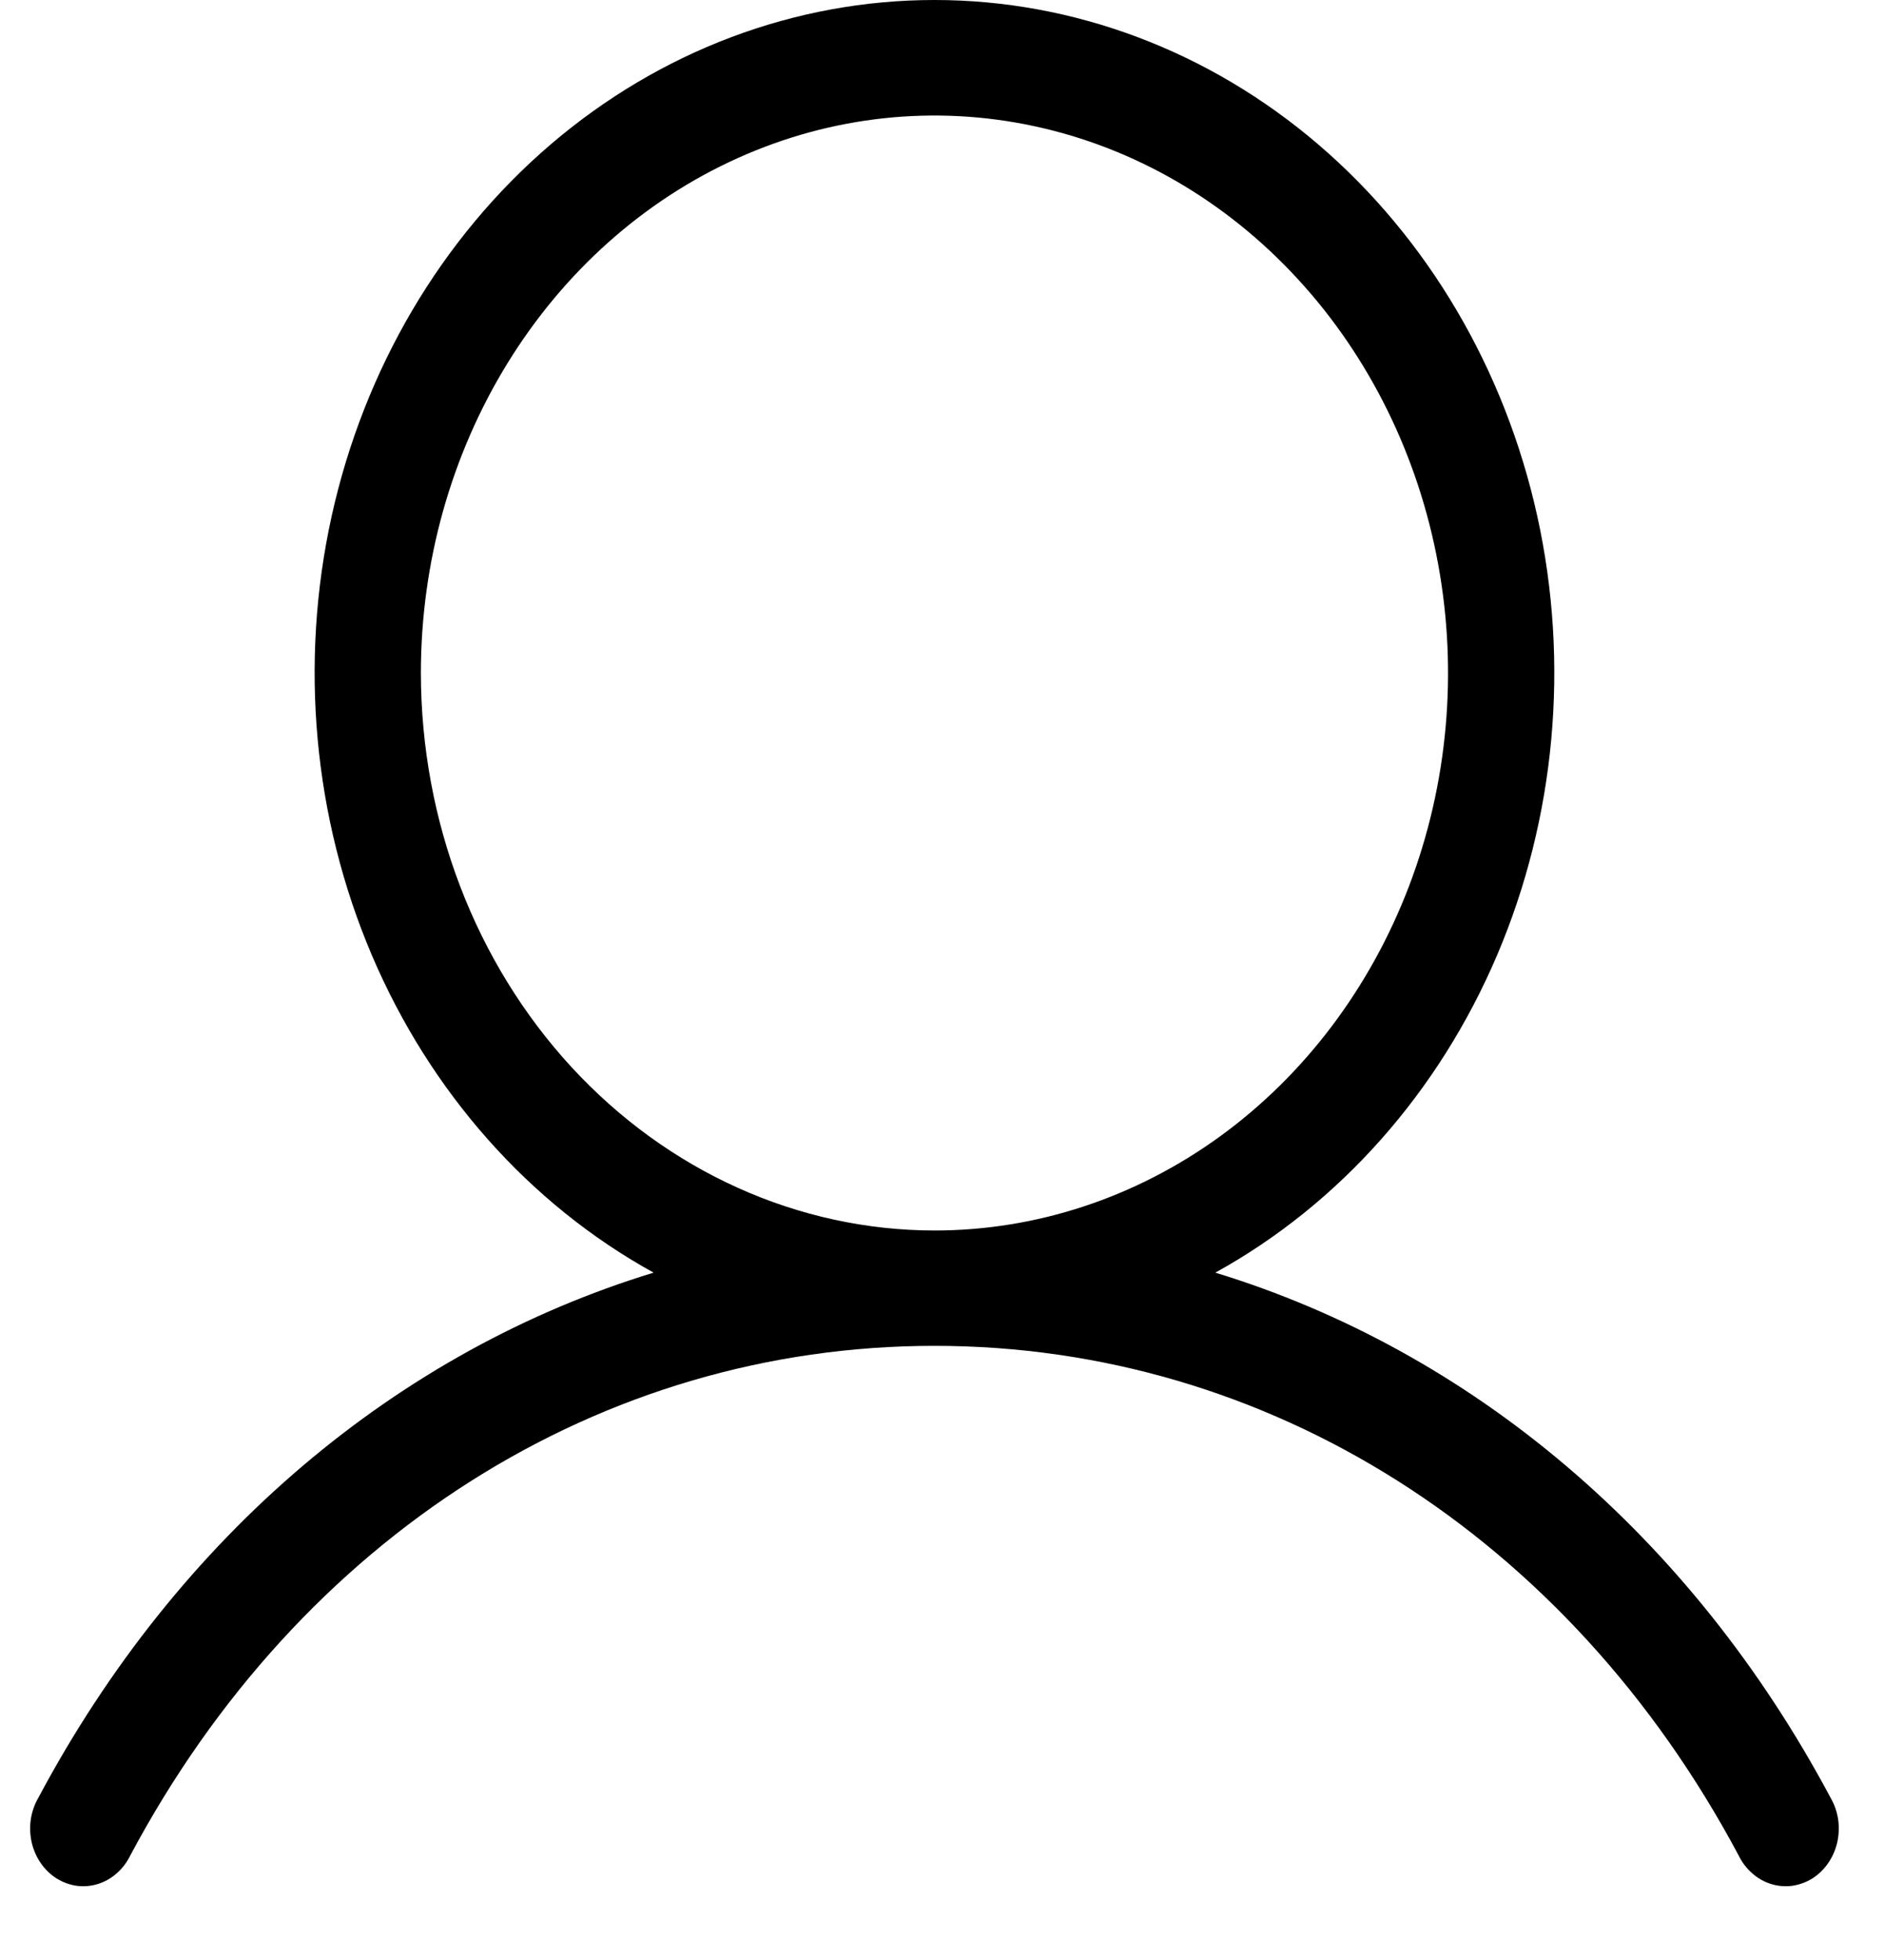 <svg width="25" height="26" viewBox="0 0 25 26" fill="none" xmlns="http://www.w3.org/2000/svg">
<path d="M24.29 23.846C22.432 20.362 19.516 17.918 16.127 16.882C17.775 15.973 19.092 14.488 19.867 12.668C20.642 10.847 20.829 8.796 20.399 6.846C19.968 4.896 18.945 3.159 17.494 1.917C16.043 0.675 14.248 0 12.4 0C10.552 0 8.758 0.675 7.306 1.917C5.855 3.159 4.832 4.896 4.401 6.846C3.971 8.796 4.158 10.847 4.933 12.668C5.708 14.488 7.025 15.973 8.673 16.882C5.284 17.917 2.368 20.361 0.51 23.846C0.459 23.933 0.425 24.03 0.409 24.132C0.394 24.234 0.398 24.338 0.42 24.438C0.443 24.538 0.484 24.633 0.541 24.715C0.598 24.798 0.67 24.867 0.752 24.919C0.835 24.97 0.926 25.003 1.02 25.016C1.114 25.028 1.21 25.02 1.301 24.991C1.393 24.962 1.478 24.914 1.551 24.848C1.625 24.783 1.686 24.702 1.73 24.611C3.987 20.379 7.975 17.853 12.4 17.853C16.825 17.853 20.813 20.379 23.07 24.611C23.114 24.702 23.175 24.783 23.249 24.848C23.322 24.914 23.407 24.962 23.499 24.991C23.59 25.02 23.686 25.028 23.78 25.016C23.874 25.003 23.965 24.97 24.048 24.919C24.13 24.867 24.202 24.798 24.259 24.715C24.316 24.633 24.357 24.538 24.38 24.438C24.402 24.338 24.406 24.234 24.391 24.132C24.375 24.03 24.341 23.933 24.29 23.846ZM5.585 8.928C5.585 7.465 5.985 6.035 6.734 4.819C7.482 3.603 8.547 2.655 9.792 2.096C11.037 1.536 12.408 1.389 13.73 1.675C15.052 1.96 16.266 2.664 17.219 3.699C18.172 4.733 18.821 6.051 19.084 7.485C19.347 8.92 19.212 10.407 18.696 11.758C18.18 13.109 17.307 14.264 16.186 15.077C15.066 15.889 13.748 16.323 12.4 16.323C10.593 16.321 8.861 15.541 7.583 14.155C6.306 12.768 5.587 10.889 5.585 8.928Z" fill="black"/>
</svg>
